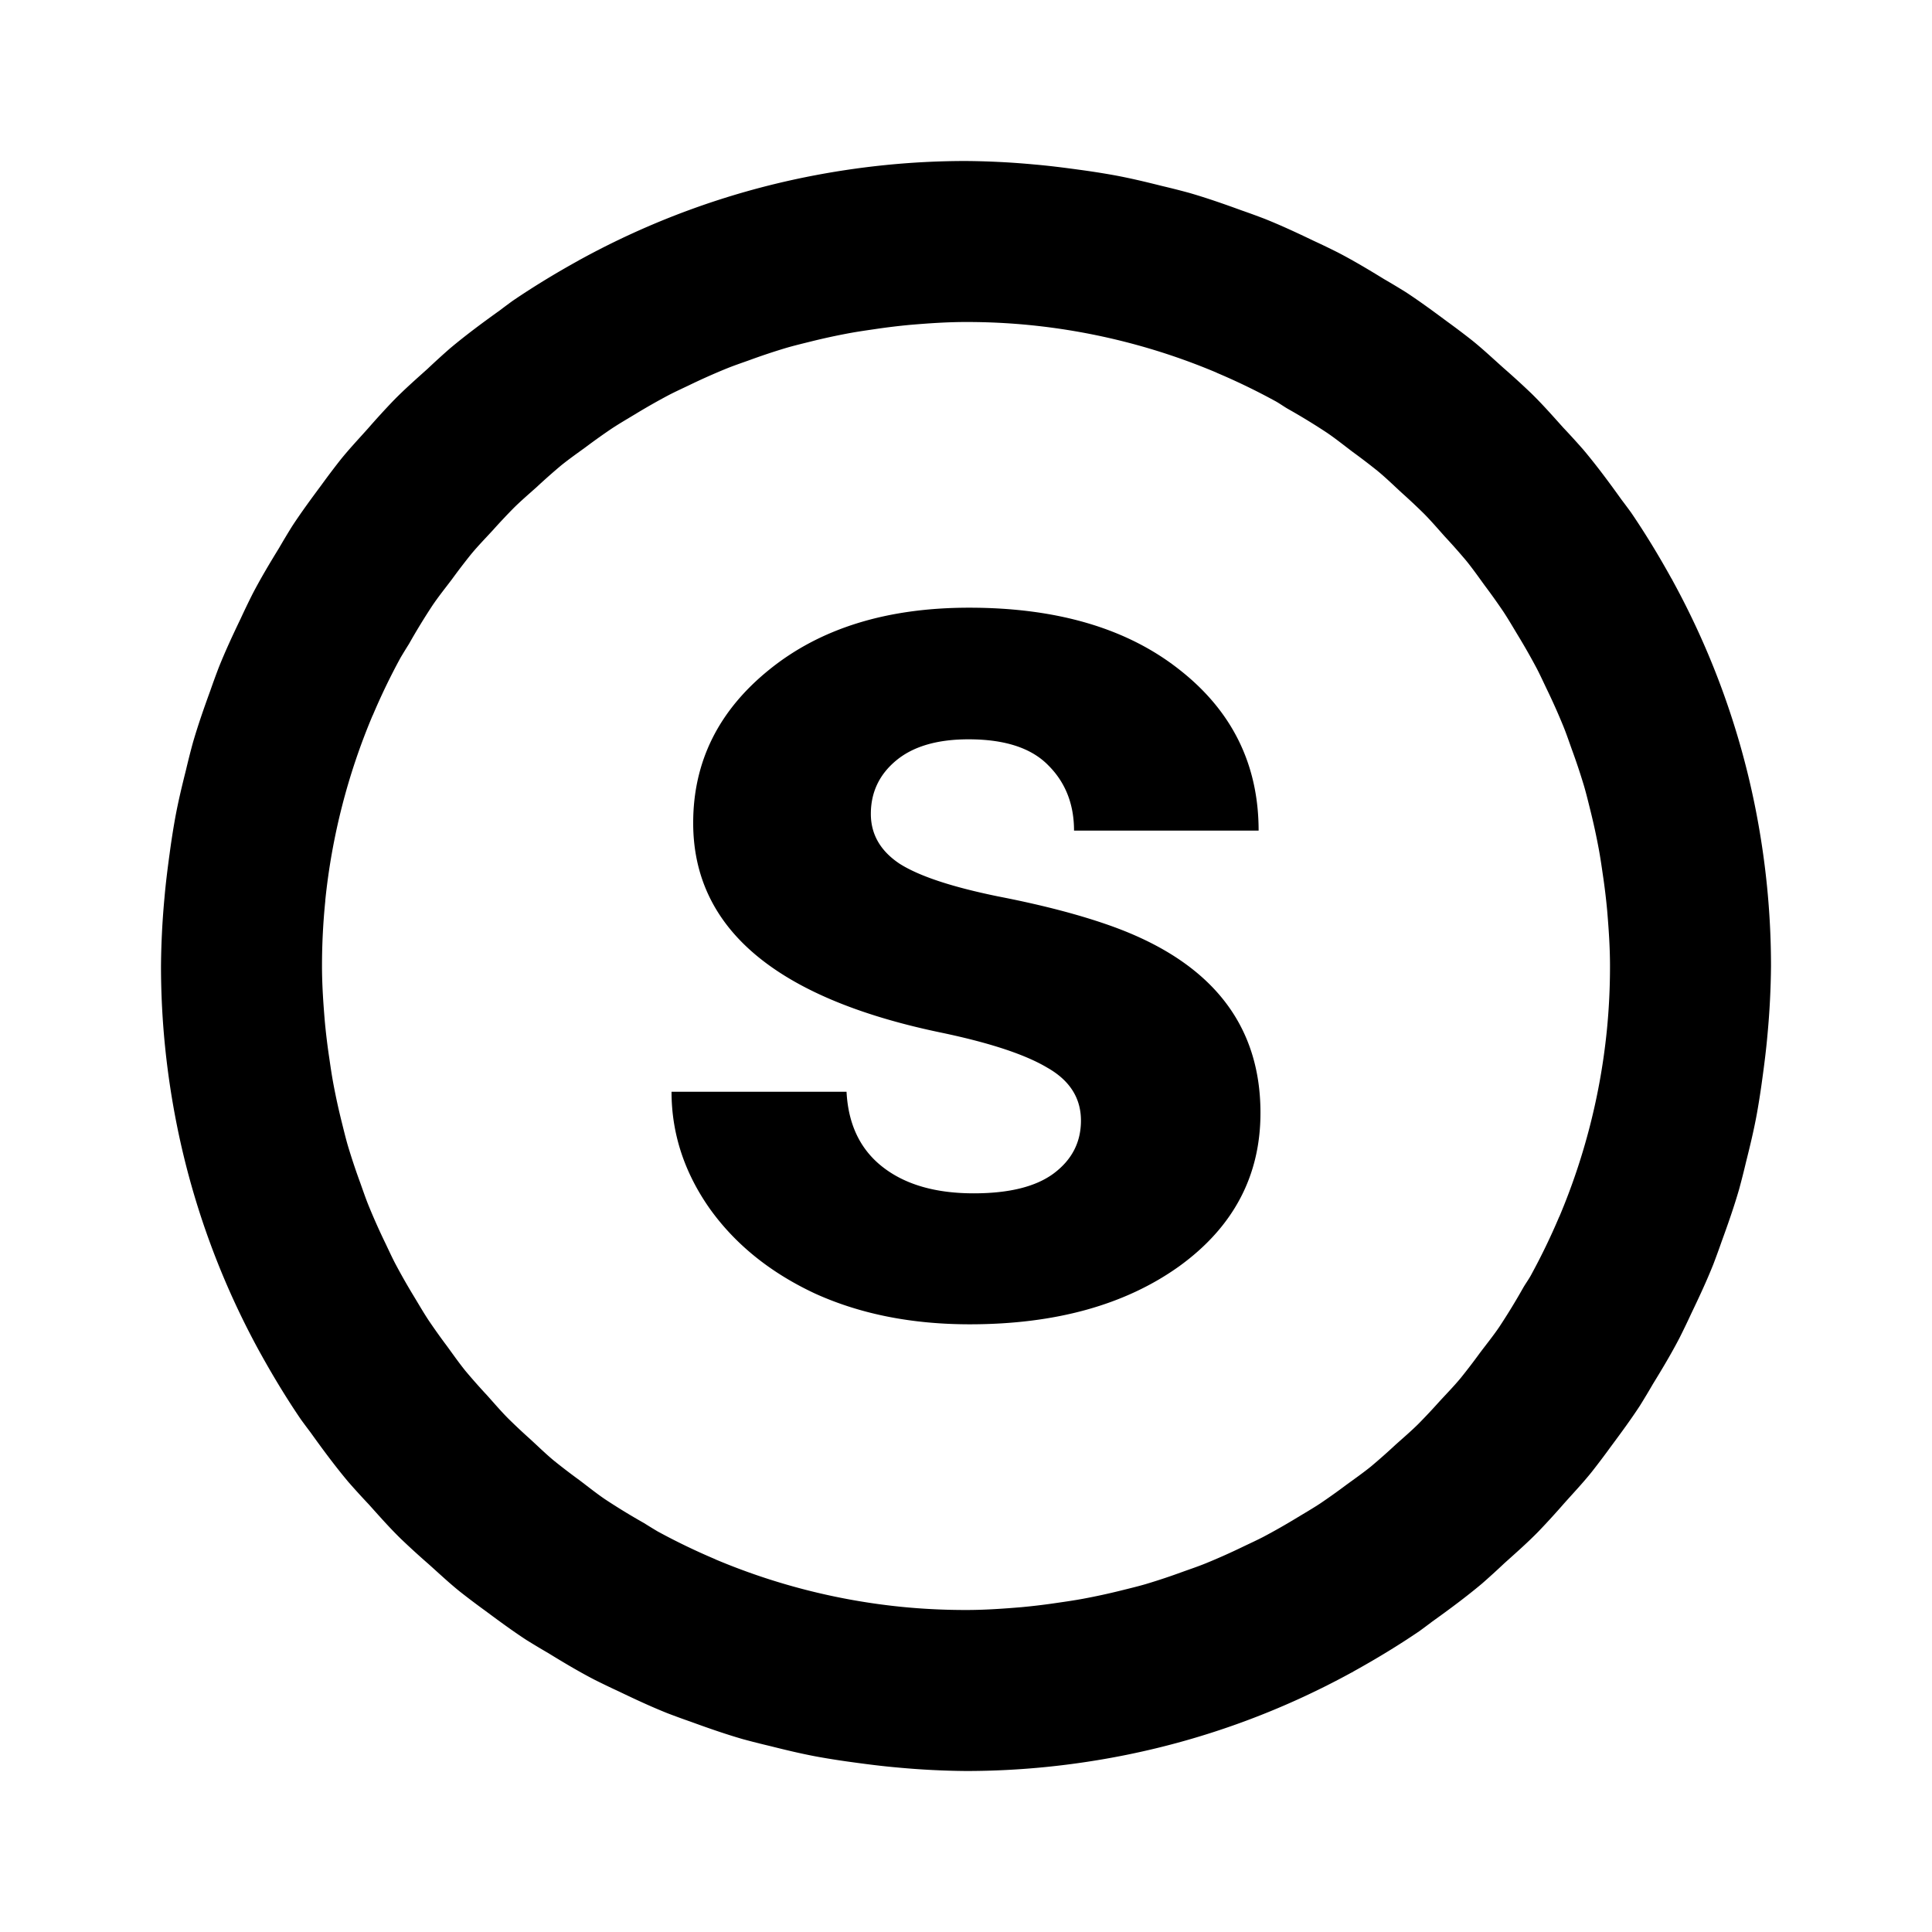 <?xml version="1.0" encoding="UTF-8" standalone="no"?>
<svg
   xmlns:dc="http://purl.org/dc/elements/1.1/"
   xmlns:cc="http://creativecommons.org/ns#"
   xmlns:rdf="http://www.w3.org/1999/02/22-rdf-syntax-ns#"
   xmlns:svg="http://www.w3.org/2000/svg"
   xmlns="http://www.w3.org/2000/svg"
   xmlns:sodipodi="http://sodipodi.sourceforge.net/DTD/sodipodi-0.dtd"
   xmlns:inkscape="http://www.inkscape.org/namespaces/inkscape"
   version="1.1"
   width="24"
   height="24"
   viewBox="0 0 24.00 24.00"
   enable-background="new 0 0 24.00 24.00"
   xml:space="preserve"
   id="svg3396"
   inkscape:version="0.91 r13725"
   sodipodi:docname="moscow-should.svg"><defs
     id="defs3414" /><sodipodi:namedview
     pagecolor="#ffffff"
     bordercolor="#666666"
     borderopacity="1"
     objecttolerance="10"
     gridtolerance="10"
     guidetolerance="10"
     inkscape:pageopacity="0"
     inkscape:pageshadow="2"
     inkscape:window-width="1863"
     inkscape:window-height="1059"
     id="namedview3412"
     showgrid="true"
     showguides="false"
     inkscape:zoom="30.083333"
     inkscape:cx="10.264153"
     inkscape:cy="13.660249"
     inkscape:window-x="1977"
     inkscape:window-y="21"
     inkscape:window-maximized="1"
     inkscape:current-layer="svg3396"><inkscape:grid
       type="xygrid"
       id="grid3422" /></sodipodi:namedview><path
     d="M 12 2 C 11.32 2 10.656 2.07 10.014 2.199 C 9.016 2.4 8.073 2.75 7.207 3.225 C 7.207 3.225 7.206 3.224 7.205 3.225 A 10 10 0 0 0 7.184 3.238 C 6.904 3.393 6.63 3.559 6.367 3.738 A 10 10 0 0 0 6.207 3.857 C 5.996 4.008 5.788 4.162 5.59 4.328 A 10 10 0 0 0 5.311 4.582 C 5.167 4.711 5.022 4.839 4.887 4.977 A 10 10 0 0 0 4.572 5.322 C 4.456 5.452 4.336 5.579 4.227 5.715 A 10 10 0 0 0 3.99 6.029 C 3.866 6.196 3.743 6.363 3.629 6.537 A 10 10 0 0 0 3.467 6.807 C 3.352 6.994 3.239 7.183 3.137 7.379 A 10 10 0 0 0 2.99 7.684 C 2.894 7.884 2.8 8.085 2.717 8.293 A 10 10 0 0 0 2.613 8.578 C 2.535 8.792 2.46 9.006 2.396 9.227 A 10 10 0 0 0 2.311 9.562 C 2.261 9.761 2.213 9.96 2.176 10.162 A 10 10 0 0 0 2.107 10.605 C 2.082 10.787 2.059 10.969 2.043 11.154 A 10 10 0 0 0 2 12 C 2 12.68 2.07 13.344 2.199 13.986 C 2.4 14.984 2.75 15.927 3.225 16.793 A 10 10 0 0 0 3.238 16.816 C 3.393 17.096 3.559 17.37 3.738 17.633 A 10 10 0 0 0 3.857 17.793 C 4.008 18.004 4.162 18.212 4.328 18.41 A 10 10 0 0 0 4.582 18.689 C 4.711 18.833 4.839 18.978 4.977 19.113 A 10 10 0 0 0 5.322 19.428 C 5.452 19.544 5.579 19.664 5.715 19.773 A 10 10 0 0 0 6.029 20.01 C 6.196 20.134 6.363 20.257 6.537 20.371 A 10 10 0 0 0 6.807 20.533 C 6.994 20.648 7.183 20.761 7.379 20.863 A 10 10 0 0 0 7.684 21.01 C 7.884 21.106 8.085 21.2 8.293 21.283 A 10 10 0 0 0 8.578 21.387 C 8.792 21.465 9.006 21.54 9.227 21.604 A 10 10 0 0 0 9.562 21.689 C 9.761 21.739 9.96 21.787 10.162 21.824 A 10 10 0 0 0 10.605 21.893 C 10.787 21.918 10.969 21.941 11.154 21.957 A 10 10 0 0 0 12 22 C 12.68 22 13.344 21.93 13.986 21.801 C 14.984 21.6 15.927 21.25 16.793 20.775 C 16.793 20.775 16.794 20.776 16.795 20.775 A 10 10 0 0 0 16.816 20.762 C 17.096 20.607 17.37 20.441 17.633 20.262 A 10 10 0 0 0 17.793 20.143 C 18.004 19.992 18.212 19.838 18.41 19.672 A 10 10 0 0 0 18.689 19.418 C 18.833 19.289 18.978 19.161 19.113 19.023 A 10 10 0 0 0 19.428 18.678 C 19.544 18.548 19.664 18.421 19.773 18.285 A 10 10 0 0 0 20.01 17.971 C 20.134 17.804 20.257 17.637 20.371 17.463 A 10 10 0 0 0 20.533 17.193 C 20.648 17.006 20.761 16.817 20.863 16.621 A 10 10 0 0 0 21.01 16.316 C 21.106 16.116 21.2 15.915 21.283 15.707 A 10 10 0 0 0 21.387 15.422 C 21.465 15.208 21.54 14.994 21.604 14.773 A 10 10 0 0 0 21.689 14.438 C 21.739 14.239 21.787 14.04 21.824 13.838 A 10 10 0 0 0 21.893 13.395 C 21.918 13.213 21.941 13.031 21.957 12.846 A 10 10 0 0 0 22 12 C 22 11.32 21.93 10.656 21.801 10.014 C 21.6 9.016 21.25 8.073 20.775 7.207 C 20.775 7.207 20.776 7.206 20.775 7.205 A 10 10 0 0 0 20.762 7.184 C 20.607 6.904 20.441 6.63 20.262 6.367 A 10 10 0 0 0 20.143 6.207 C 19.992 5.996 19.838 5.788 19.672 5.59 A 10 10 0 0 0 19.418 5.311 C 19.289 5.167 19.161 5.022 19.023 4.887 A 10 10 0 0 0 18.678 4.572 C 18.548 4.456 18.421 4.336 18.285 4.227 A 10 10 0 0 0 17.971 3.99 C 17.804 3.866 17.637 3.743 17.463 3.629 A 10 10 0 0 0 17.193 3.467 C 17.006 3.352 16.817 3.239 16.621 3.137 A 10 10 0 0 0 16.316 2.99 C 16.116 2.894 15.915 2.8 15.707 2.717 A 10 10 0 0 0 15.422 2.613 C 15.208 2.535 14.994 2.46 14.773 2.396 A 10 10 0 0 0 14.438 2.311 C 14.239 2.261 14.04 2.213 13.838 2.176 A 10 10 0 0 0 13.395 2.107 C 13.213 2.082 13.031 2.059 12.846 2.043 A 10 10 0 0 0 12 2 z M 12 4 A 8 8 0 0 1 12.799 4.039 C 12.805 4.04 12.812 4.04 12.818 4.041 A 8 8 0 0 1 15.113 4.629 A 8 8 0 0 1 15.115 4.631 A 8 8 0 0 1 15.832 4.977 A 8 8 0 0 1 15.836 4.979 C 15.892 5.009 15.944 5.048 16 5.08 A 8 8 0 0 1 16.486 5.377 C 16.596 5.452 16.699 5.535 16.805 5.615 A 8 8 0 0 1 17.115 5.852 C 17.218 5.937 17.314 6.031 17.412 6.121 A 8 8 0 0 1 17.689 6.381 C 17.779 6.472 17.862 6.569 17.947 6.664 A 8 8 0 0 1 18.217 6.969 C 18.297 7.068 18.37 7.172 18.445 7.275 A 8 8 0 0 1 18.678 7.602 C 18.739 7.695 18.796 7.793 18.854 7.889 A 8 8 0 0 1 19.094 8.311 C 19.134 8.389 19.171 8.469 19.209 8.549 A 8 8 0 0 1 19.418 9.016 C 19.457 9.111 19.49 9.209 19.525 9.307 A 8 8 0 0 1 19.678 9.766 C 19.707 9.865 19.731 9.966 19.756 10.066 A 8 8 0 0 1 19.861 10.549 C 19.88 10.652 19.895 10.755 19.91 10.859 A 8 8 0 0 1 19.965 11.312 C 19.984 11.539 20 11.768 20 12 A 8 8 0 0 1 19.961 12.799 C 19.96 12.805 19.96 12.812 19.959 12.818 A 8 8 0 0 1 19.371 15.113 A 8 8 0 0 1 19.369 15.115 A 8 8 0 0 1 19.023 15.832 A 8 8 0 0 1 19.021 15.836 C 18.991 15.892 18.952 15.944 18.92 16 A 8 8 0 0 1 18.623 16.486 C 18.548 16.596 18.465 16.699 18.385 16.805 A 8 8 0 0 1 18.148 17.115 C 18.063 17.218 17.969 17.314 17.879 17.412 A 8 8 0 0 1 17.619 17.689 C 17.528 17.779 17.431 17.862 17.336 17.947 A 8 8 0 0 1 17.031 18.217 C 16.932 18.297 16.828 18.37 16.725 18.445 A 8 8 0 0 1 16.398 18.678 C 16.305 18.739 16.207 18.796 16.111 18.854 A 8 8 0 0 1 15.689 19.094 C 15.611 19.134 15.531 19.171 15.451 19.209 A 8 8 0 0 1 14.984 19.418 C 14.889 19.457 14.791 19.49 14.693 19.525 A 8 8 0 0 1 14.234 19.678 C 14.135 19.707 14.034 19.731 13.934 19.756 A 8 8 0 0 1 13.451 19.861 C 13.348 19.88 13.245 19.895 13.141 19.91 A 8 8 0 0 1 12.688 19.965 C 12.461 19.984 12.232 20 12 20 C 11.73 20 11.464 19.987 11.201 19.961 A 8 8 0 0 1 11.182 19.959 A 8 8 0 0 1 8.887 19.371 C 8.886 19.371 8.886 19.369 8.885 19.369 A 8 8 0 0 1 8.168 19.023 A 8 8 0 0 1 8 18.92 A 8 8 0 0 1 7.514 18.623 C 7.404 18.548 7.301 18.465 7.195 18.385 A 8 8 0 0 1 6.885 18.148 C 6.782 18.063 6.686 17.969 6.588 17.879 A 8 8 0 0 1 6.311 17.619 C 6.221 17.528 6.138 17.431 6.053 17.336 A 8 8 0 0 1 5.783 17.031 C 5.703 16.932 5.63 16.828 5.555 16.725 A 8 8 0 0 1 5.322 16.398 C 5.261 16.305 5.204 16.207 5.146 16.111 A 8 8 0 0 1 4.906 15.689 C 4.866 15.611 4.829 15.531 4.791 15.451 A 8 8 0 0 1 4.582 14.984 C 4.543 14.889 4.51 14.791 4.475 14.693 A 8 8 0 0 1 4.322 14.234 C 4.293 14.135 4.269 14.034 4.244 13.934 A 8 8 0 0 1 4.139 13.451 C 4.12 13.348 4.105 13.245 4.09 13.141 A 8 8 0 0 1 4.035 12.688 C 4.016 12.461 4 12.232 4 12 A 8 8 0 0 1 4.041 11.191 C 4.041 11.188 4.041 11.185 4.041 11.182 A 8 8 0 0 1 4.629 8.887 C 4.629 8.886 4.631 8.886 4.631 8.885 A 8 8 0 0 1 4.977 8.168 A 8 8 0 0 1 5.08 8 A 8 8 0 0 1 5.377 7.514 C 5.452 7.404 5.535 7.301 5.615 7.195 A 8 8 0 0 1 5.852 6.885 C 5.937 6.782 6.031 6.686 6.121 6.588 A 8 8 0 0 1 6.381 6.311 C 6.472 6.221 6.569 6.138 6.664 6.053 A 8 8 0 0 1 6.969 5.783 C 7.068 5.703 7.172 5.63 7.275 5.555 A 8 8 0 0 1 7.602 5.322 C 7.695 5.261 7.793 5.204 7.889 5.146 A 8 8 0 0 1 8.311 4.906 C 8.389 4.866 8.469 4.829 8.549 4.791 A 8 8 0 0 1 9.016 4.582 C 9.111 4.543 9.209 4.51 9.307 4.475 A 8 8 0 0 1 9.766 4.322 C 9.865 4.293 9.966 4.269 10.066 4.244 A 8 8 0 0 1 10.549 4.139 C 10.652 4.12 10.755 4.105 10.859 4.09 A 8 8 0 0 1 11.312 4.035 C 11.539 4.016 11.768 4 12 4 z M 12.039 7.549 C 11.018 7.549 10.191 7.805 9.557 8.318 C 8.927 8.826 8.611 9.461 8.611 10.223 C 8.611 11.529 9.632 12.396 11.674 12.824 C 12.287 12.951 12.733 13.098 13.008 13.262 C 13.288 13.42 13.428 13.64 13.428 13.92 C 13.428 14.19 13.315 14.409 13.088 14.578 C 12.866 14.742 12.535 14.824 12.096 14.824 C 11.625 14.824 11.249 14.717 10.969 14.5 C 10.688 14.283 10.537 13.97 10.516 13.562 L 8.342 13.562 C 8.342 14.081 8.501 14.566 8.818 15.016 C 9.136 15.46 9.572 15.811 10.127 16.07 C 10.688 16.324 11.327 16.451 12.047 16.451 C 13.11 16.451 13.979 16.21 14.65 15.729 C 15.322 15.242 15.658 14.607 15.658 13.824 C 15.658 12.729 15.051 11.96 13.84 11.516 C 13.448 11.373 12.968 11.246 12.396 11.135 C 11.825 11.018 11.419 10.884 11.176 10.73 C 10.938 10.572 10.818 10.365 10.818 10.111 C 10.818 9.842 10.923 9.62 11.135 9.445 C 11.346 9.271 11.645 9.184 12.031 9.184 C 12.481 9.184 12.812 9.291 13.023 9.508 C 13.235 9.719 13.342 9.99 13.342 10.318 L 15.635 10.318 C 15.635 9.498 15.306 8.831 14.65 8.318 C 14 7.805 13.129 7.549 12.039 7.549 z "
     id="path3402" /></svg>